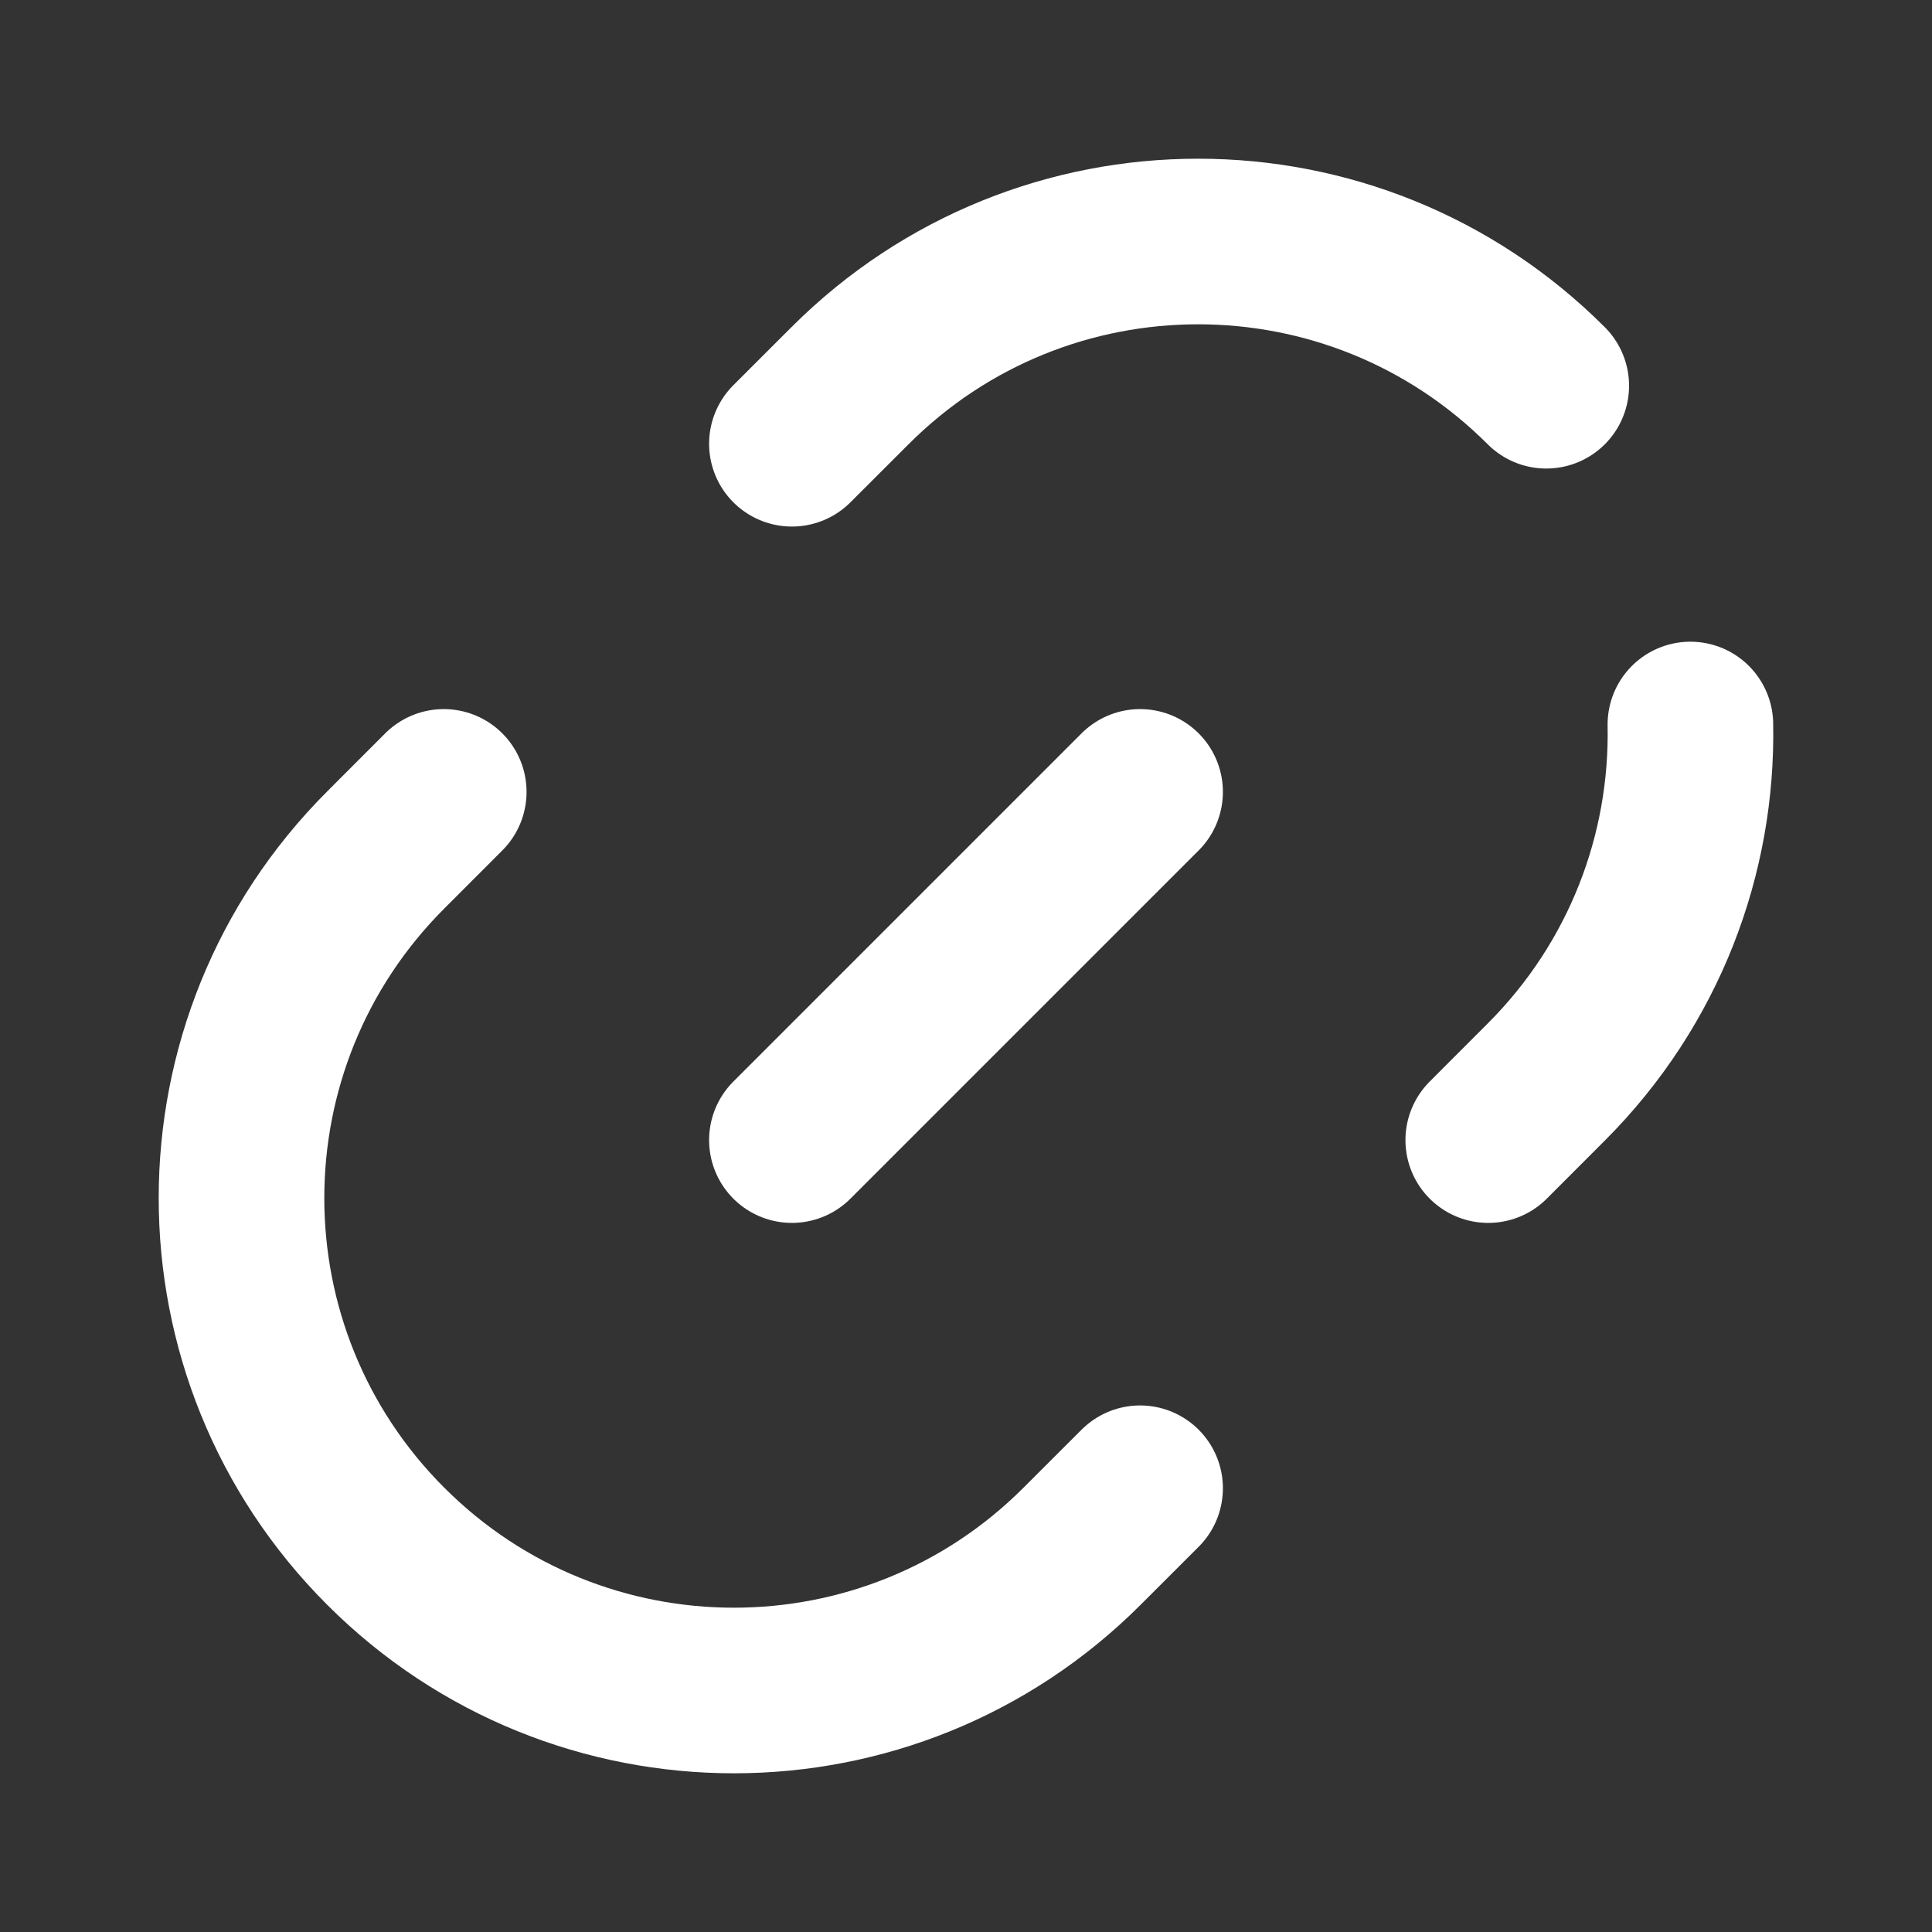 <svg width="35" height="35" viewBox="0 0 35 35" fill="none" xmlns="http://www.w3.org/2000/svg">
<rect x="0" y="0" width="35" height="35" fill="#333333" stroke="none"/>
<path d="M20.654 26.961L19.602 28.012C16.119 31.496 10.471 31.496 6.988 28.012C3.504 24.529 3.504 18.881 6.988 15.398L8.039 14.346" stroke="white" stroke-width="3" stroke-linecap="round"/>
<path d="M14.346 20.654L20.654 14.346" stroke="white" stroke-width="3" stroke-linecap="round"/>
<path d="M14.346 8.039L15.398 6.988C18.881 3.504 24.529 3.504 28.012 6.988M26.961 20.654L28.012 19.602C29.797 17.817 30.668 15.464 30.623 13.125" stroke="white" stroke-width="3" stroke-linecap="round"/>
</svg>
